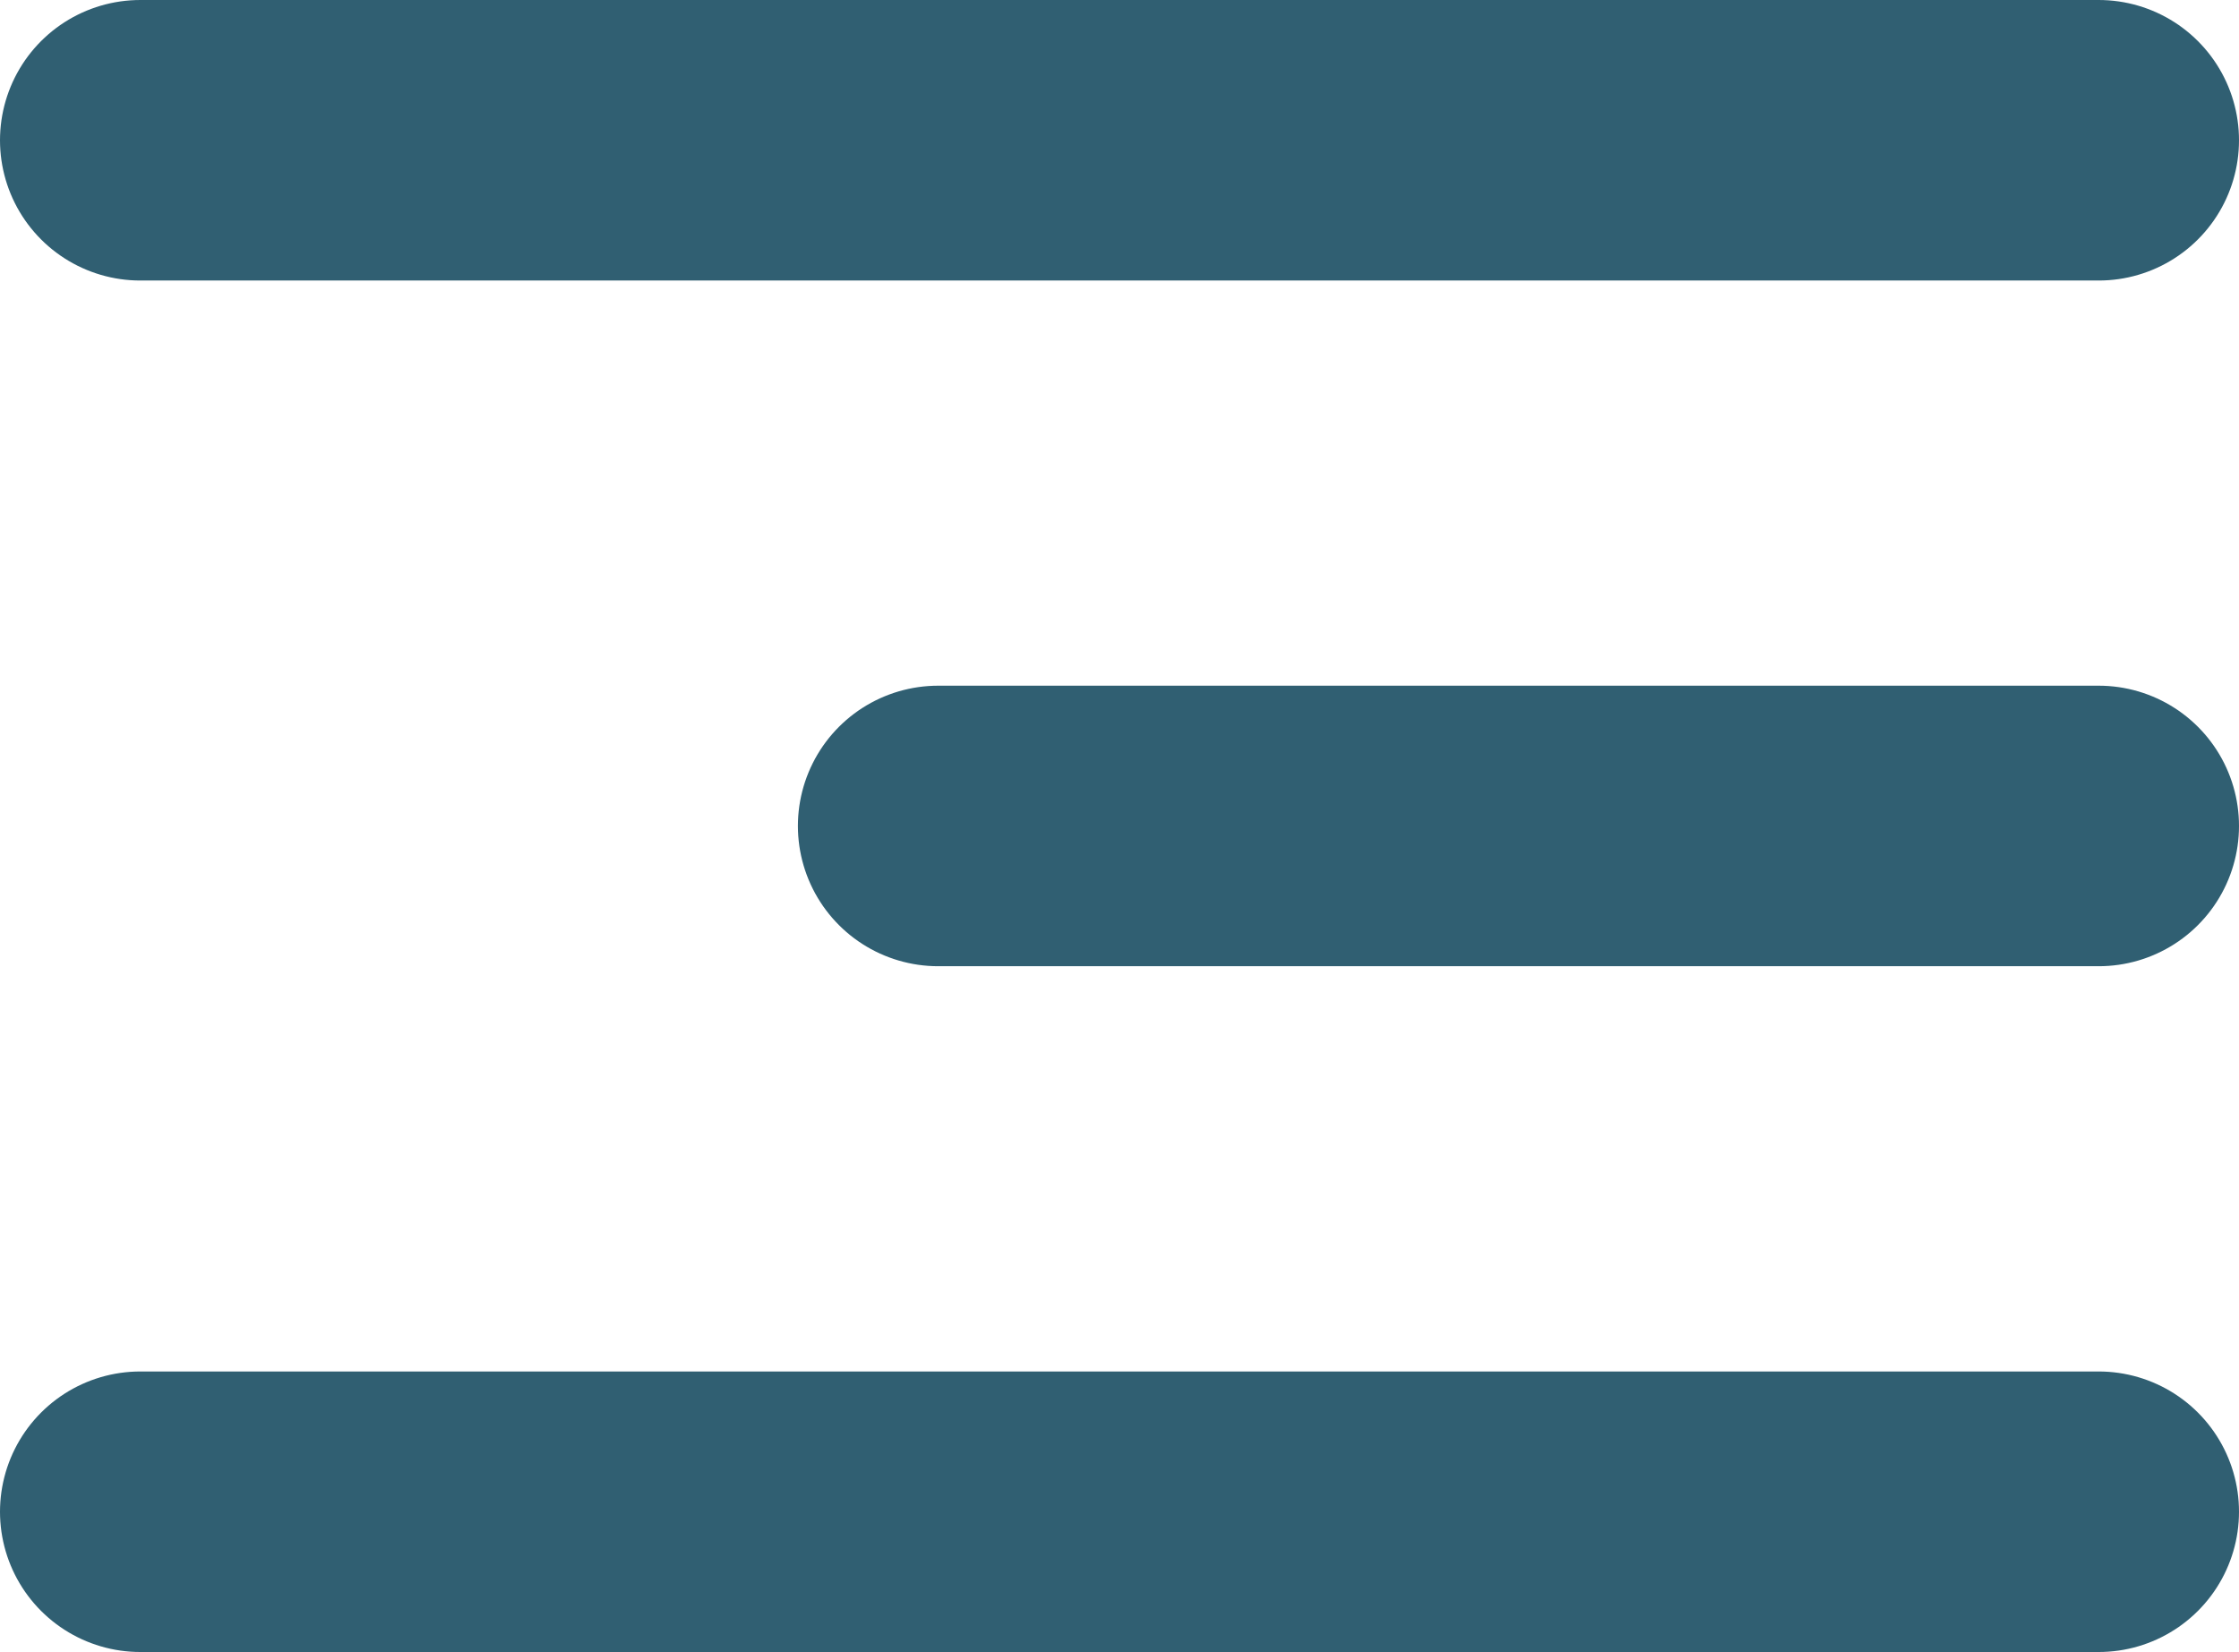 <svg xmlns="http://www.w3.org/2000/svg" width="23.939" height="17.667" viewBox="0 0 23.939 17.667">
  <g id="Icon_feather-menu" data-name="Icon feather-menu" transform="translate(-3 -7.5)">
    <path id="Path_321" data-name="Path 321" d="M16.908,18H4.5" transform="translate(8.531 -1.667)" fill="none" stroke="#305f72" stroke-linecap="round" stroke-linejoin="round" stroke-width="3"/>
    <path id="Path_322" data-name="Path 322" d="M25.439,9H4.5" fill="none" stroke="#305f72" stroke-linecap="round" stroke-linejoin="round" stroke-width="3"/>
    <path id="Path_323" data-name="Path 323" d="M25.439,27H4.5" transform="translate(0 -3.333)" fill="none" stroke="#305f72" stroke-linecap="round" stroke-linejoin="round" stroke-width="3"/>
  </g>
</svg>
